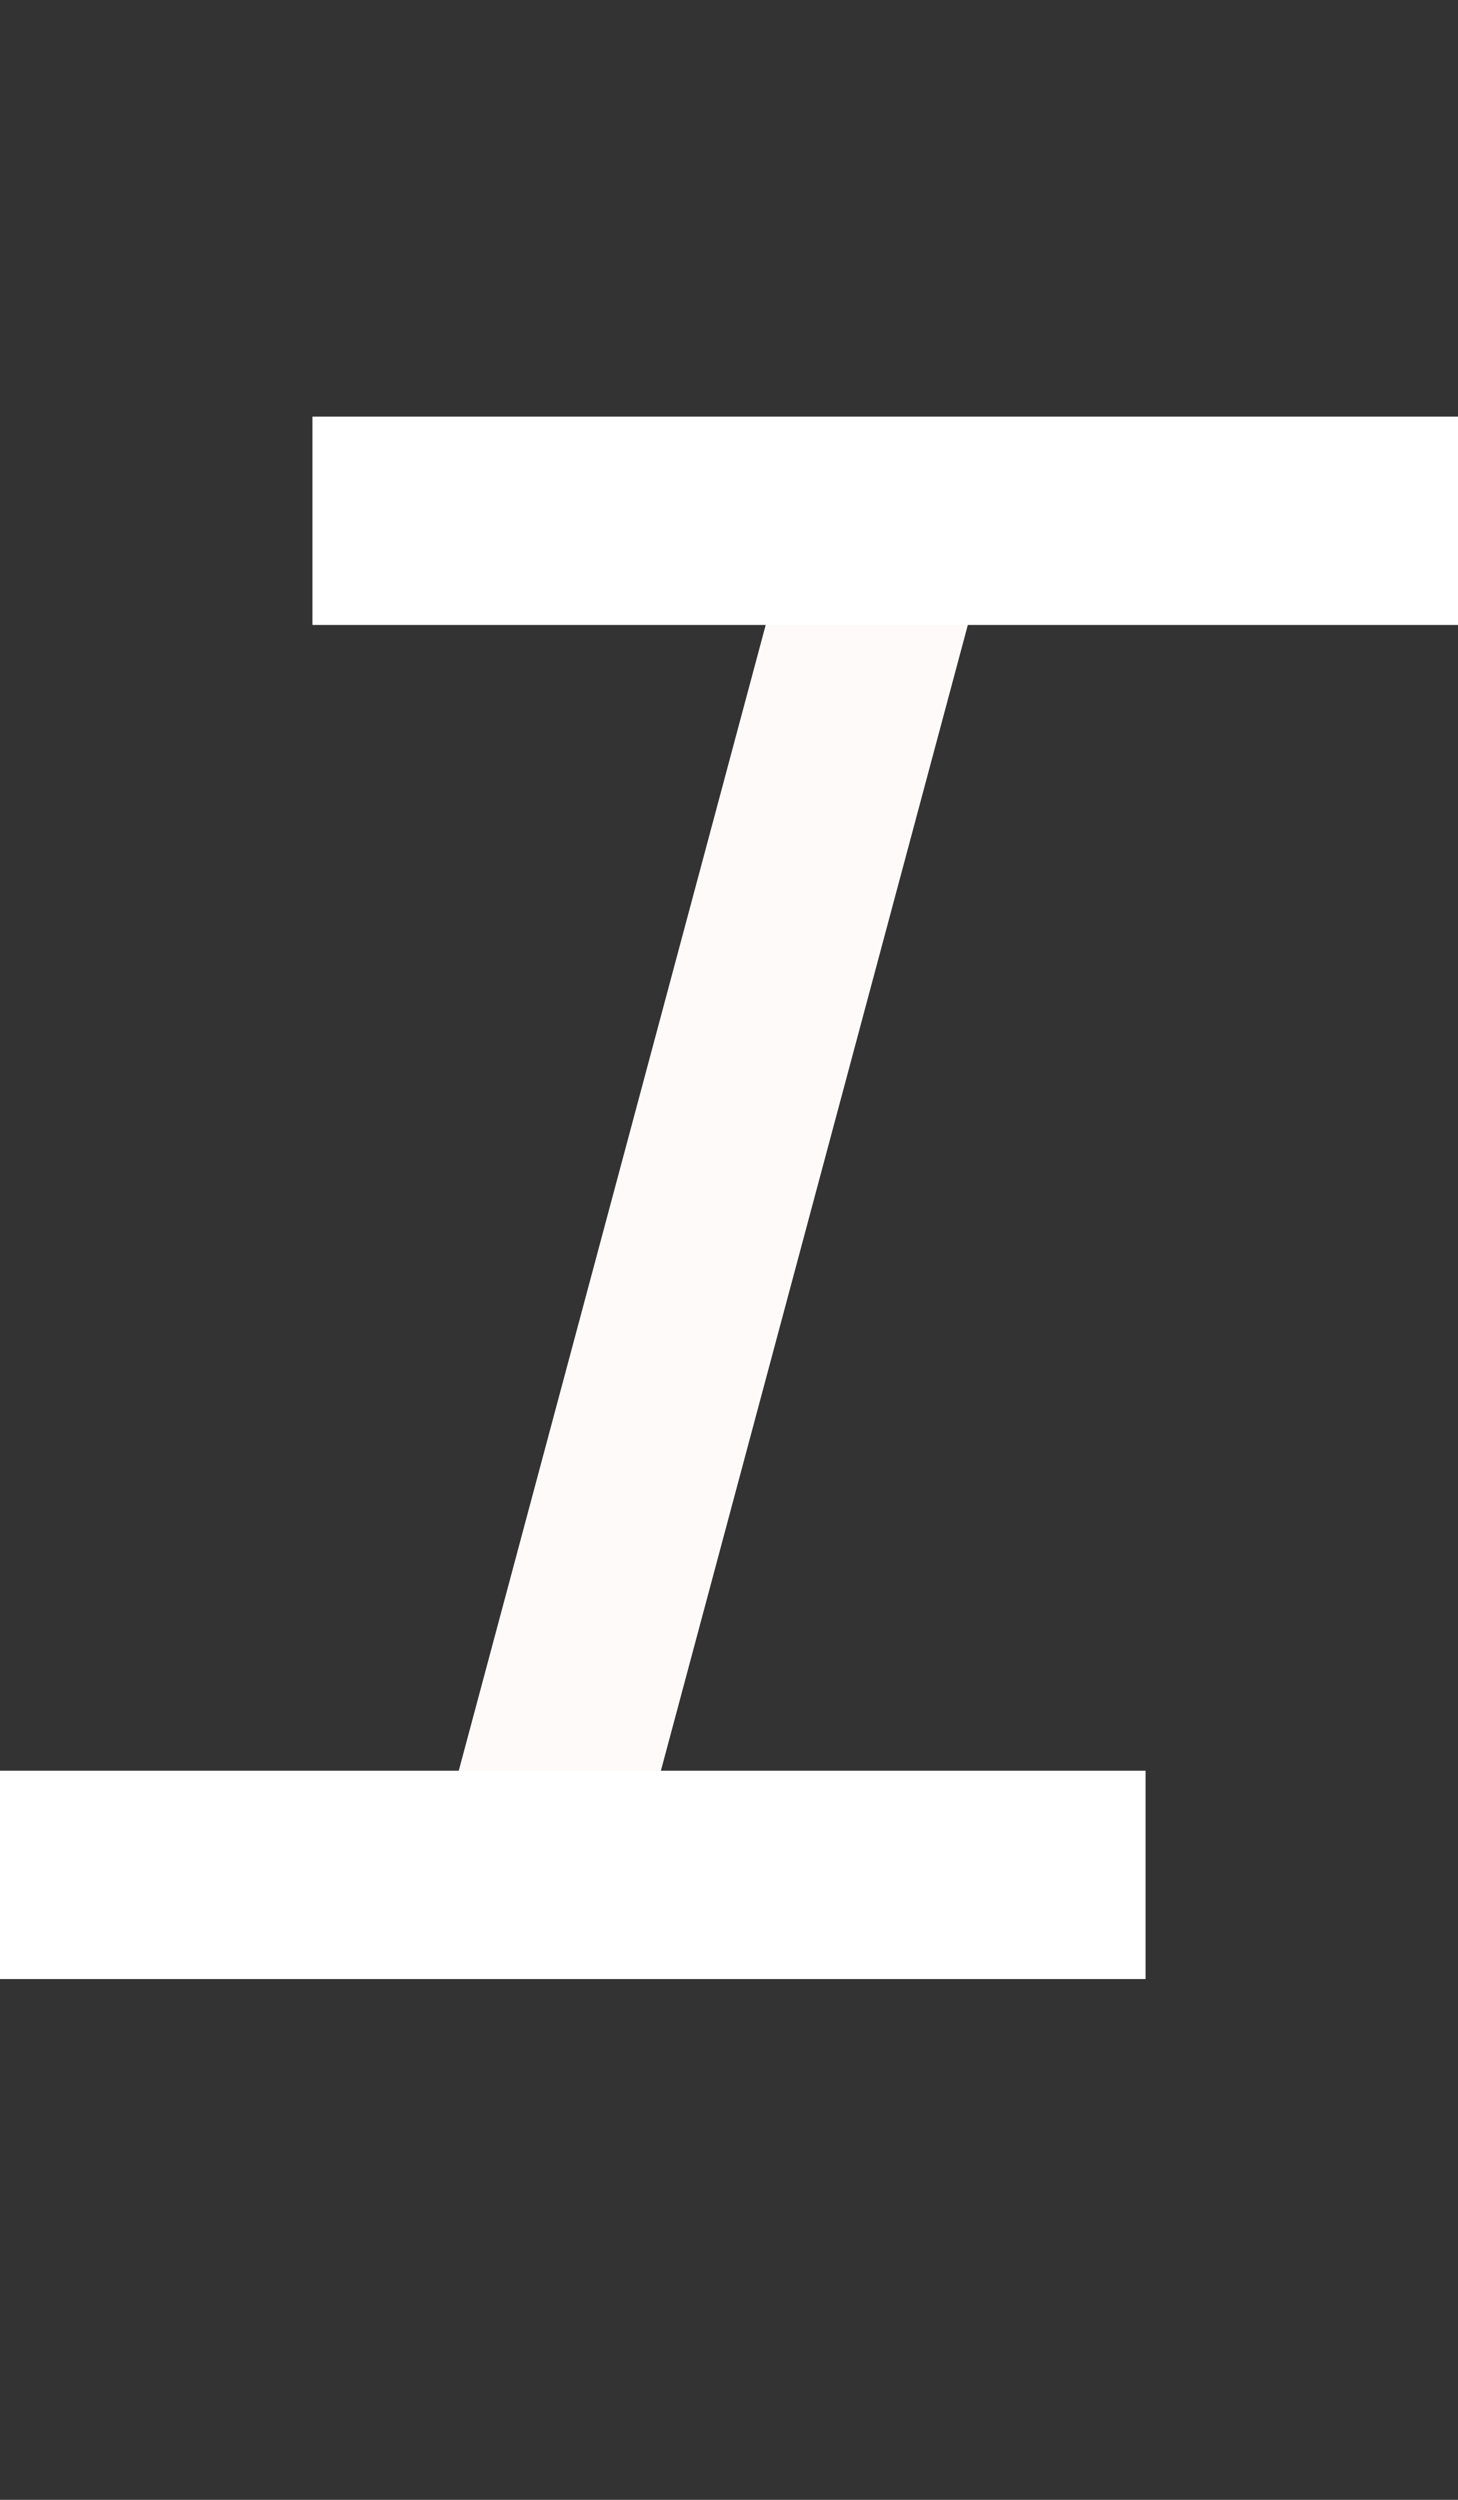 <svg width="14" height="24" viewBox="0 0 14 24" fill="none" xmlns="http://www.w3.org/2000/svg">
<rect x="0" y="0" width="14" height="24" fill="#333333" stroke="none"/>
<path d="M5.828 18.933L4.017 18.448L7.697 4.714L9.508 5.199L5.828 18.933Z" fill="#FEFAFA"/>
<line y1="18" x2="11" y2="18" stroke="white" stroke-width="2"/>
<line x1="3" y1="5" x2="14" y2="5" stroke="white" stroke-width="2"/>
</svg>
